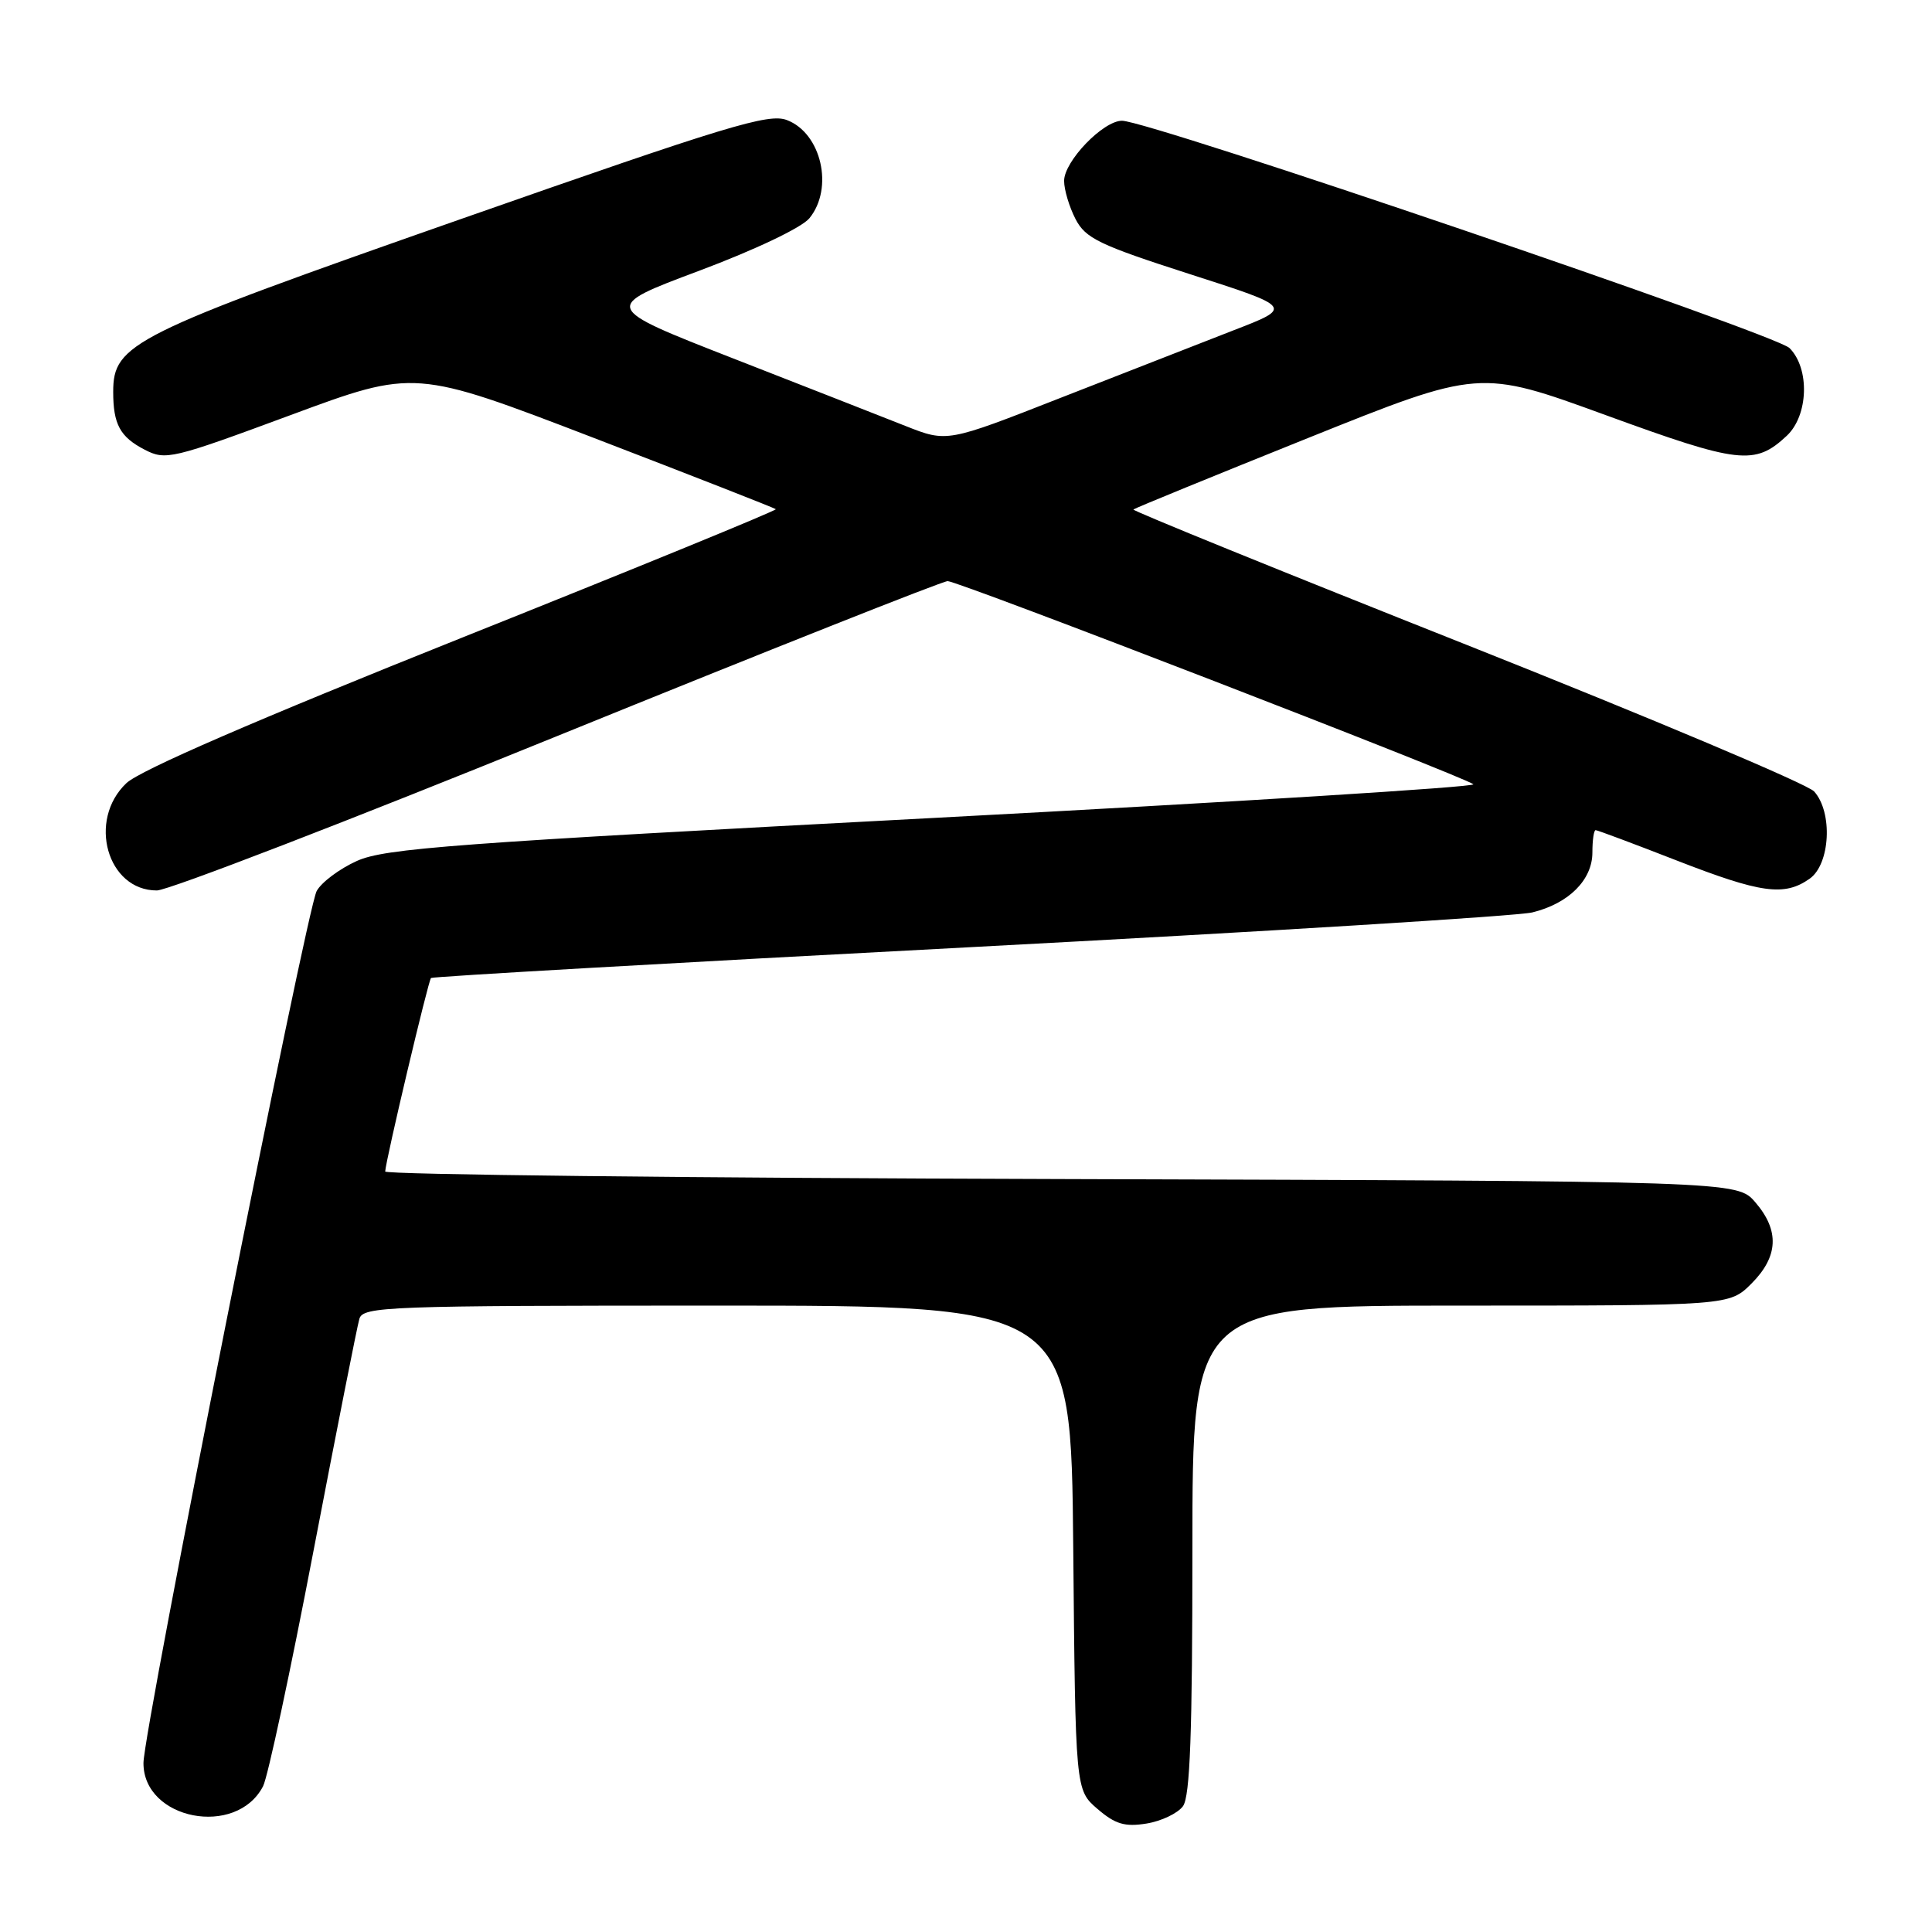 <?xml version="1.0" encoding="UTF-8" standalone="no"?>
<!DOCTYPE svg PUBLIC "-//W3C//DTD SVG 1.1//EN" "http://www.w3.org/Graphics/SVG/1.1/DTD/svg11.dtd" >
<svg xmlns="http://www.w3.org/2000/svg" xmlns:xlink="http://www.w3.org/1999/xlink" version="1.1" viewBox="0 0 256 256">
 <g >
 <path fill="currentColor"
d=" M 156.75 239.33 C 157.69 238.04 158.00 229.62 158.00 205.31 C 158.00 173.00 158.00 173.00 193.58 173.00 C 229.15 173.00 229.15 173.00 232.08 170.08 C 235.65 166.50 235.82 163.06 232.59 159.31 C 230.17 156.50 230.17 156.50 140.59 156.23 C 91.31 156.09 51.02 155.64 51.04 155.23 C 51.13 153.65 56.75 129.92 57.11 129.59 C 57.33 129.40 89.45 127.56 128.50 125.51 C 167.55 123.45 201.09 121.38 203.04 120.90 C 207.87 119.72 211.00 116.59 211.00 112.96 C 211.00 111.33 211.19 110.00 211.43 110.00 C 211.67 110.00 216.48 111.80 222.12 114.00 C 233.34 118.37 236.42 118.80 239.78 116.44 C 242.52 114.52 242.88 107.63 240.38 104.87 C 239.49 103.89 218.76 95.15 194.32 85.44 C 169.87 75.74 150.01 67.67 150.18 67.51 C 150.36 67.34 160.75 63.09 173.27 58.06 C 196.05 48.91 196.05 48.91 212.75 55.00 C 230.45 61.46 232.52 61.70 236.75 57.75 C 239.63 55.06 239.83 48.83 237.12 46.12 C 235.26 44.26 152.27 16.00 148.67 16.00 C 146.17 16.00 141.00 21.37 141.00 23.97 C 141.00 25.14 141.68 27.41 142.51 29.02 C 143.84 31.59 145.63 32.45 157.68 36.33 C 171.35 40.72 171.35 40.72 163.42 43.78 C 159.07 45.47 148.75 49.50 140.50 52.73 C 125.49 58.62 125.49 58.62 120.00 56.45 C 116.97 55.25 106.69 51.22 97.14 47.49 C 79.77 40.70 79.77 40.70 92.64 35.88 C 100.10 33.08 106.23 30.16 107.25 28.92 C 110.51 24.93 108.84 17.65 104.27 15.91 C 101.85 14.98 96.45 16.62 61.00 29.05 C 17.45 44.32 15.00 45.54 15.00 51.93 C 15.00 56.22 15.91 57.90 19.16 59.58 C 21.95 61.03 22.76 60.83 38.51 55.00 C 54.95 48.91 54.95 48.91 78.72 58.04 C 91.80 63.07 102.63 67.31 102.80 67.47 C 102.96 67.63 84.28 75.28 61.30 84.46 C 33.83 95.44 18.56 102.06 16.75 103.77 C 11.56 108.68 14.21 118.01 20.79 117.99 C 22.28 117.99 46.19 108.77 73.93 97.49 C 101.67 86.22 124.90 77.00 125.57 77.00 C 126.97 77.00 194.14 102.96 195.23 103.92 C 195.64 104.28 163.46 106.28 123.73 108.38 C 60.20 111.73 50.99 112.41 47.29 114.08 C 44.98 115.12 42.58 116.92 41.96 118.07 C 40.60 120.61 19.03 229.21 19.01 233.60 C 18.98 241.13 31.32 243.53 34.86 236.68 C 35.48 235.48 38.49 221.45 41.54 205.50 C 44.60 189.55 47.33 175.71 47.62 174.75 C 48.10 173.12 51.23 173.00 95.03 173.00 C 141.92 173.00 141.92 173.00 142.21 205.09 C 142.50 237.18 142.50 237.18 145.42 239.69 C 147.78 241.72 149.04 242.09 151.92 241.63 C 153.89 241.31 156.06 240.27 156.75 239.33 Z "/>
</g>
</svg>